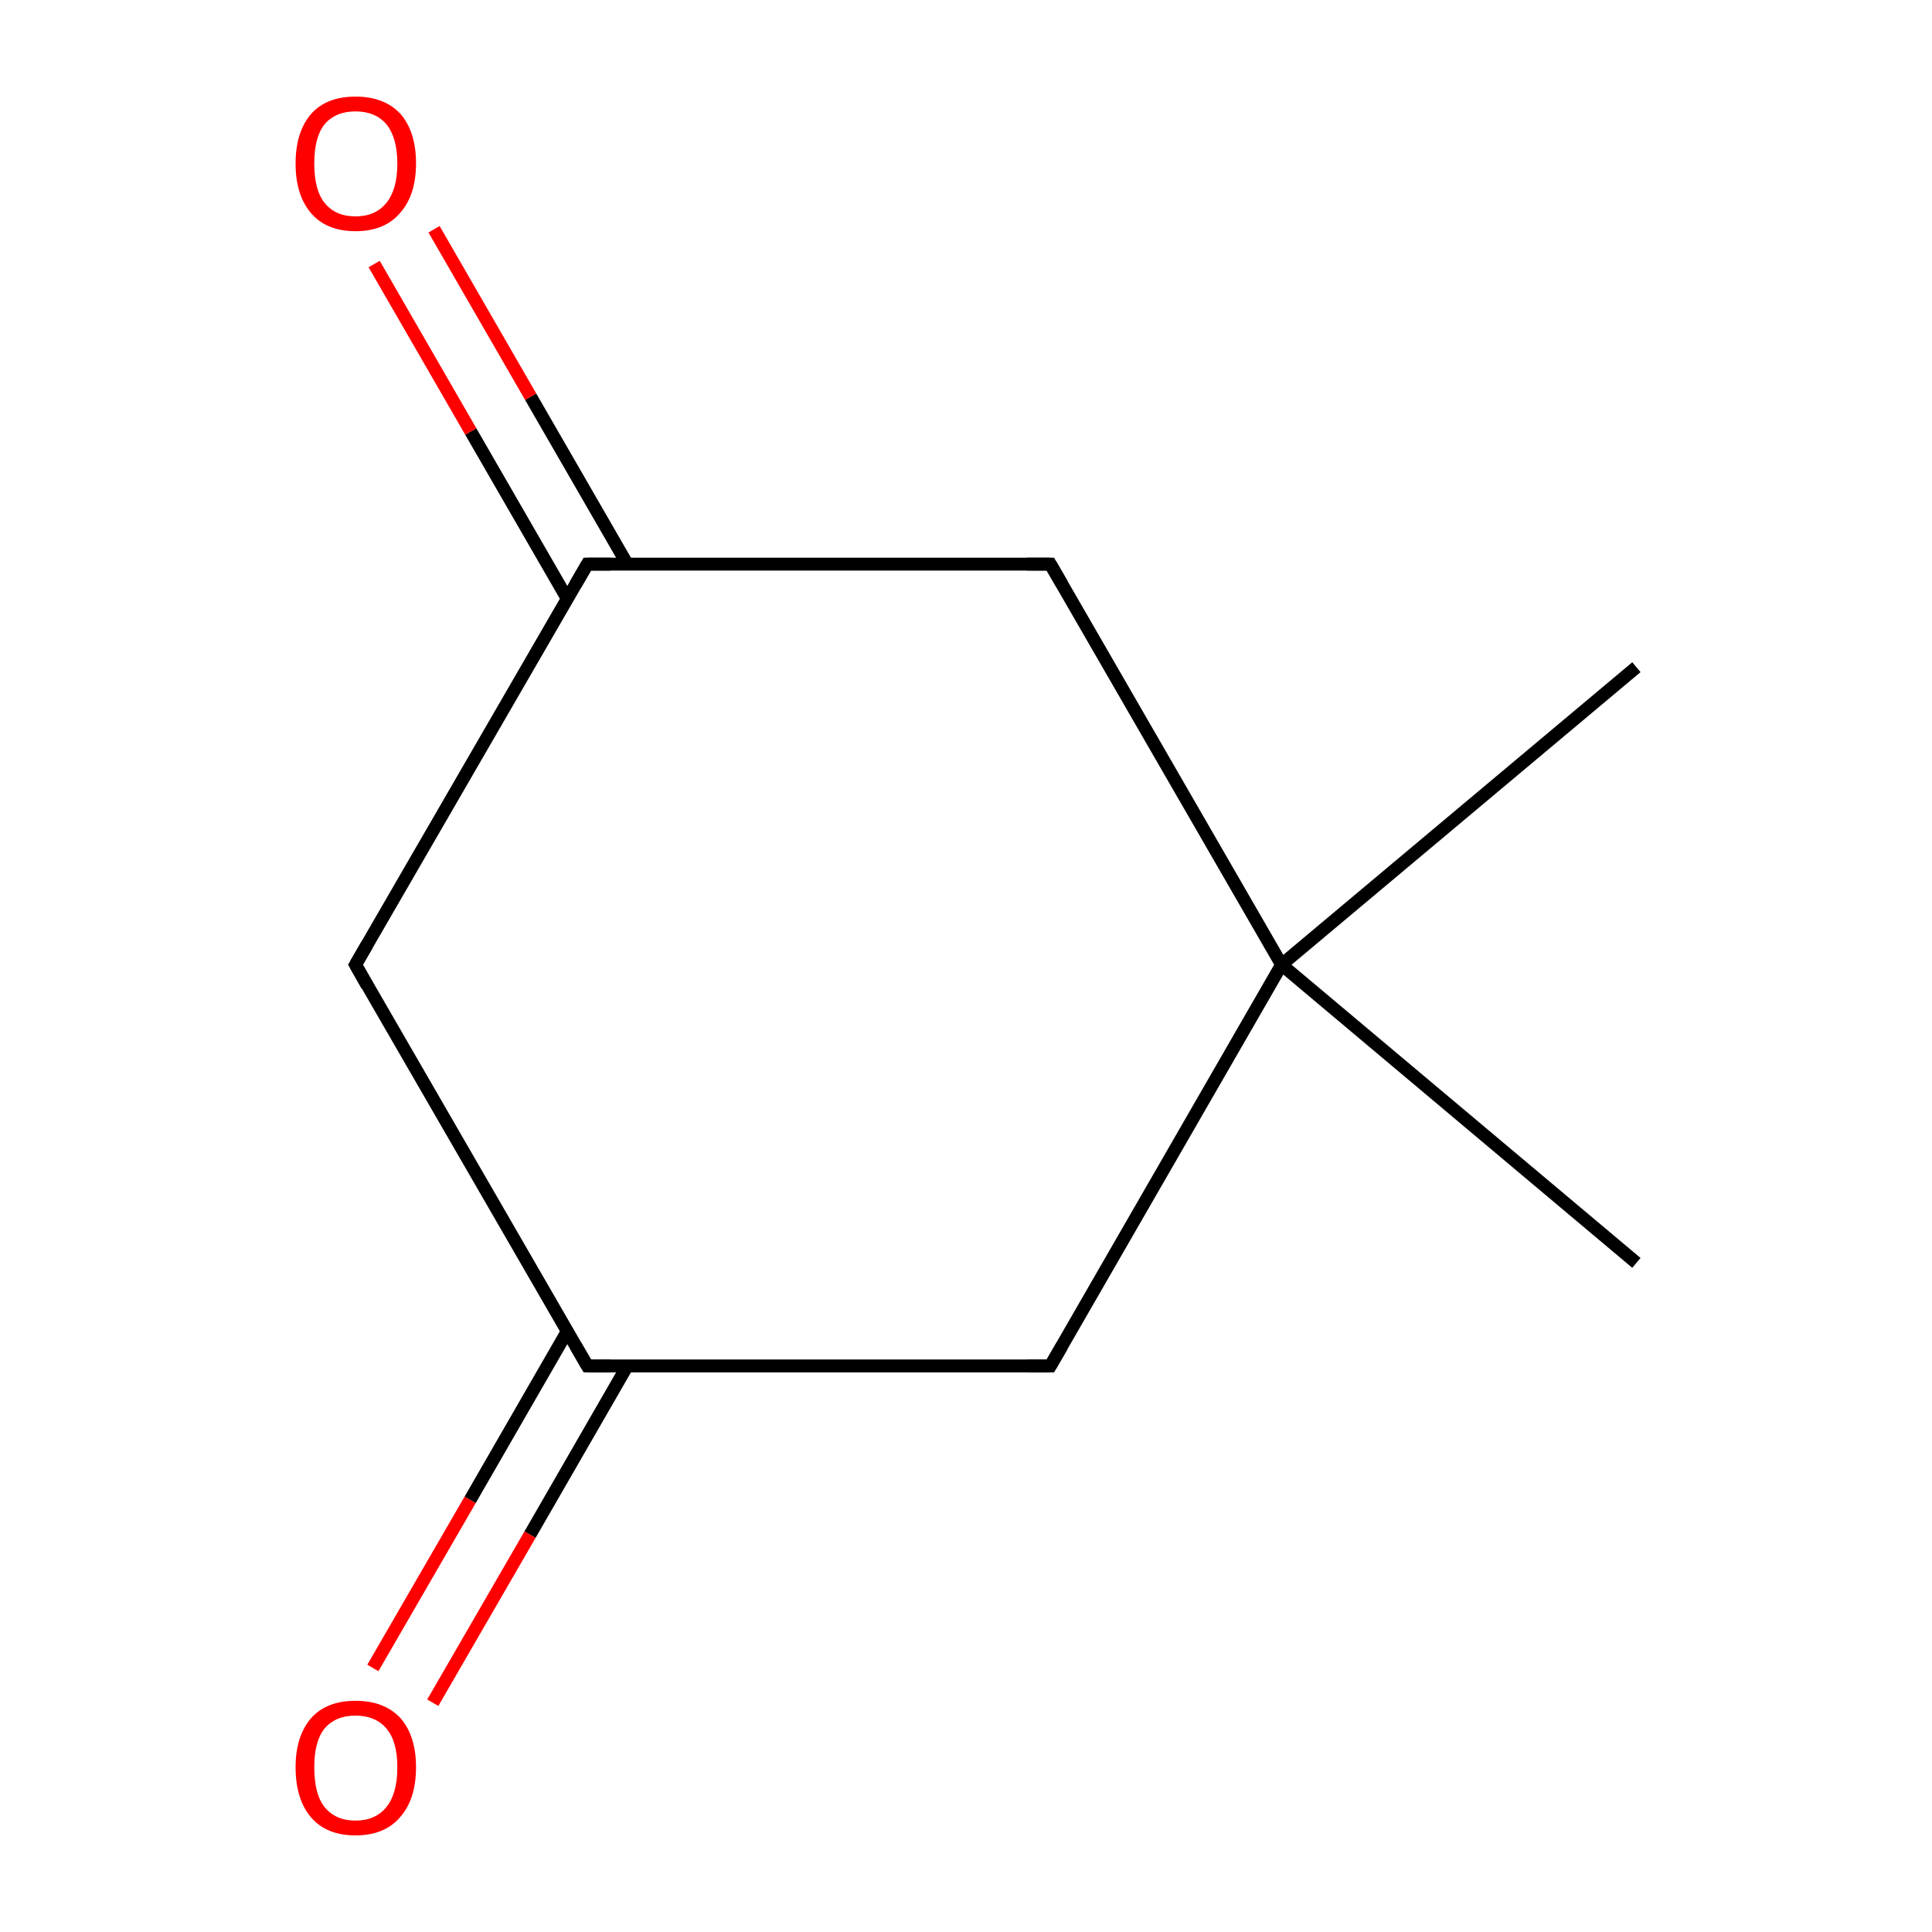 <?xml version='1.0' encoding='iso-8859-1'?>
<svg version='1.1' baseProfile='full'
              xmlns='http://www.w3.org/2000/svg'
                      xmlns:rdkit='http://www.rdkit.org/xml'
                      xmlns:xlink='http://www.w3.org/1999/xlink'
                  xml:space='preserve'
width='300px' height='300px' viewBox='0 0 300 300'>
<!-- END OF HEADER -->
<rect style='opacity:1.0;fill:#FFFFFF;stroke:none' width='300.0' height='300.0' x='0.0' y='0.0'> </rect>
<path class='bond-0 atom-0 atom-1' d='M 254.1,103.6 L 199.0,149.8' style='fill:none;fill-rule:evenodd;stroke:#000000;stroke-width:2.0px;stroke-linecap:butt;stroke-linejoin:miter;stroke-opacity:1' />
<path class='bond-1 atom-1 atom-2' d='M 199.0,149.8 L 254.1,196.1' style='fill:none;fill-rule:evenodd;stroke:#000000;stroke-width:2.0px;stroke-linecap:butt;stroke-linejoin:miter;stroke-opacity:1' />
<path class='bond-2 atom-1 atom-3' d='M 199.0,149.8 L 163.1,212.1' style='fill:none;fill-rule:evenodd;stroke:#000000;stroke-width:2.0px;stroke-linecap:butt;stroke-linejoin:miter;stroke-opacity:1' />
<path class='bond-3 atom-3 atom-4' d='M 163.1,212.1 L 91.2,212.1' style='fill:none;fill-rule:evenodd;stroke:#000000;stroke-width:2.0px;stroke-linecap:butt;stroke-linejoin:miter;stroke-opacity:1' />
<path class='bond-4 atom-4 atom-5' d='M 88.1,206.7 L 73.0,232.9' style='fill:none;fill-rule:evenodd;stroke:#000000;stroke-width:2.0px;stroke-linecap:butt;stroke-linejoin:miter;stroke-opacity:1' />
<path class='bond-4 atom-4 atom-5' d='M 73.0,232.9 L 57.9,259.0' style='fill:none;fill-rule:evenodd;stroke:#FF0000;stroke-width:2.0px;stroke-linecap:butt;stroke-linejoin:miter;stroke-opacity:1' />
<path class='bond-4 atom-4 atom-5' d='M 97.4,212.1 L 82.3,238.3' style='fill:none;fill-rule:evenodd;stroke:#000000;stroke-width:2.0px;stroke-linecap:butt;stroke-linejoin:miter;stroke-opacity:1' />
<path class='bond-4 atom-4 atom-5' d='M 82.3,238.3 L 67.2,264.4' style='fill:none;fill-rule:evenodd;stroke:#FF0000;stroke-width:2.0px;stroke-linecap:butt;stroke-linejoin:miter;stroke-opacity:1' />
<path class='bond-5 atom-4 atom-6' d='M 91.2,212.1 L 55.2,149.8' style='fill:none;fill-rule:evenodd;stroke:#000000;stroke-width:2.0px;stroke-linecap:butt;stroke-linejoin:miter;stroke-opacity:1' />
<path class='bond-6 atom-6 atom-7' d='M 55.2,149.8 L 91.2,87.6' style='fill:none;fill-rule:evenodd;stroke:#000000;stroke-width:2.0px;stroke-linecap:butt;stroke-linejoin:miter;stroke-opacity:1' />
<path class='bond-7 atom-7 atom-8' d='M 97.4,87.6 L 82.4,61.6' style='fill:none;fill-rule:evenodd;stroke:#000000;stroke-width:2.0px;stroke-linecap:butt;stroke-linejoin:miter;stroke-opacity:1' />
<path class='bond-7 atom-7 atom-8' d='M 82.4,61.6 L 67.4,35.6' style='fill:none;fill-rule:evenodd;stroke:#FF0000;stroke-width:2.0px;stroke-linecap:butt;stroke-linejoin:miter;stroke-opacity:1' />
<path class='bond-7 atom-7 atom-8' d='M 88.1,93.0 L 73.1,67.0' style='fill:none;fill-rule:evenodd;stroke:#000000;stroke-width:2.0px;stroke-linecap:butt;stroke-linejoin:miter;stroke-opacity:1' />
<path class='bond-7 atom-7 atom-8' d='M 73.1,67.0 L 58.1,41.0' style='fill:none;fill-rule:evenodd;stroke:#FF0000;stroke-width:2.0px;stroke-linecap:butt;stroke-linejoin:miter;stroke-opacity:1' />
<path class='bond-8 atom-7 atom-9' d='M 91.2,87.6 L 163.1,87.6' style='fill:none;fill-rule:evenodd;stroke:#000000;stroke-width:2.0px;stroke-linecap:butt;stroke-linejoin:miter;stroke-opacity:1' />
<path class='bond-9 atom-9 atom-1' d='M 163.1,87.6 L 199.0,149.8' style='fill:none;fill-rule:evenodd;stroke:#000000;stroke-width:2.0px;stroke-linecap:butt;stroke-linejoin:miter;stroke-opacity:1' />
<path d='M 164.9,209.0 L 163.1,212.1 L 159.5,212.1' style='fill:none;stroke:#000000;stroke-width:2.0px;stroke-linecap:butt;stroke-linejoin:miter;stroke-miterlimit:10;stroke-opacity:1;' />
<path d='M 94.8,212.1 L 91.2,212.1 L 89.4,209.0' style='fill:none;stroke:#000000;stroke-width:2.0px;stroke-linecap:butt;stroke-linejoin:miter;stroke-miterlimit:10;stroke-opacity:1;' />
<path d='M 57.0,153.0 L 55.2,149.8 L 57.0,146.7' style='fill:none;stroke:#000000;stroke-width:2.0px;stroke-linecap:butt;stroke-linejoin:miter;stroke-miterlimit:10;stroke-opacity:1;' />
<path d='M 89.4,90.7 L 91.2,87.6 L 94.8,87.6' style='fill:none;stroke:#000000;stroke-width:2.0px;stroke-linecap:butt;stroke-linejoin:miter;stroke-miterlimit:10;stroke-opacity:1;' />
<path d='M 159.5,87.6 L 163.1,87.6 L 164.9,90.7' style='fill:none;stroke:#000000;stroke-width:2.0px;stroke-linecap:butt;stroke-linejoin:miter;stroke-miterlimit:10;stroke-opacity:1;' />
<path class='atom-5' d='M 45.9 274.4
Q 45.9 269.6, 48.3 266.8
Q 50.7 264.1, 55.2 264.1
Q 59.7 264.1, 62.2 266.8
Q 64.6 269.6, 64.6 274.4
Q 64.6 279.4, 62.1 282.2
Q 59.7 285.0, 55.2 285.0
Q 50.7 285.0, 48.3 282.2
Q 45.9 279.4, 45.9 274.4
M 55.2 282.7
Q 58.3 282.7, 60.0 280.6
Q 61.7 278.5, 61.7 274.4
Q 61.7 270.4, 60.0 268.4
Q 58.3 266.4, 55.2 266.4
Q 52.1 266.4, 50.4 268.4
Q 48.8 270.4, 48.8 274.4
Q 48.8 278.6, 50.4 280.6
Q 52.1 282.7, 55.2 282.7
' fill='#FF0000'/>
<path class='atom-8' d='M 45.9 25.4
Q 45.9 20.5, 48.3 17.7
Q 50.7 15.0, 55.2 15.0
Q 59.7 15.0, 62.2 17.7
Q 64.6 20.5, 64.6 25.4
Q 64.6 30.3, 62.1 33.1
Q 59.7 35.9, 55.2 35.9
Q 50.7 35.9, 48.3 33.1
Q 45.9 30.3, 45.9 25.4
M 55.2 33.6
Q 58.3 33.6, 60.0 31.5
Q 61.7 29.4, 61.7 25.4
Q 61.7 21.4, 60.0 19.3
Q 58.3 17.3, 55.2 17.3
Q 52.1 17.3, 50.4 19.3
Q 48.8 21.3, 48.8 25.4
Q 48.8 29.5, 50.4 31.5
Q 52.1 33.6, 55.2 33.6
' fill='#FF0000'/>
</svg>
